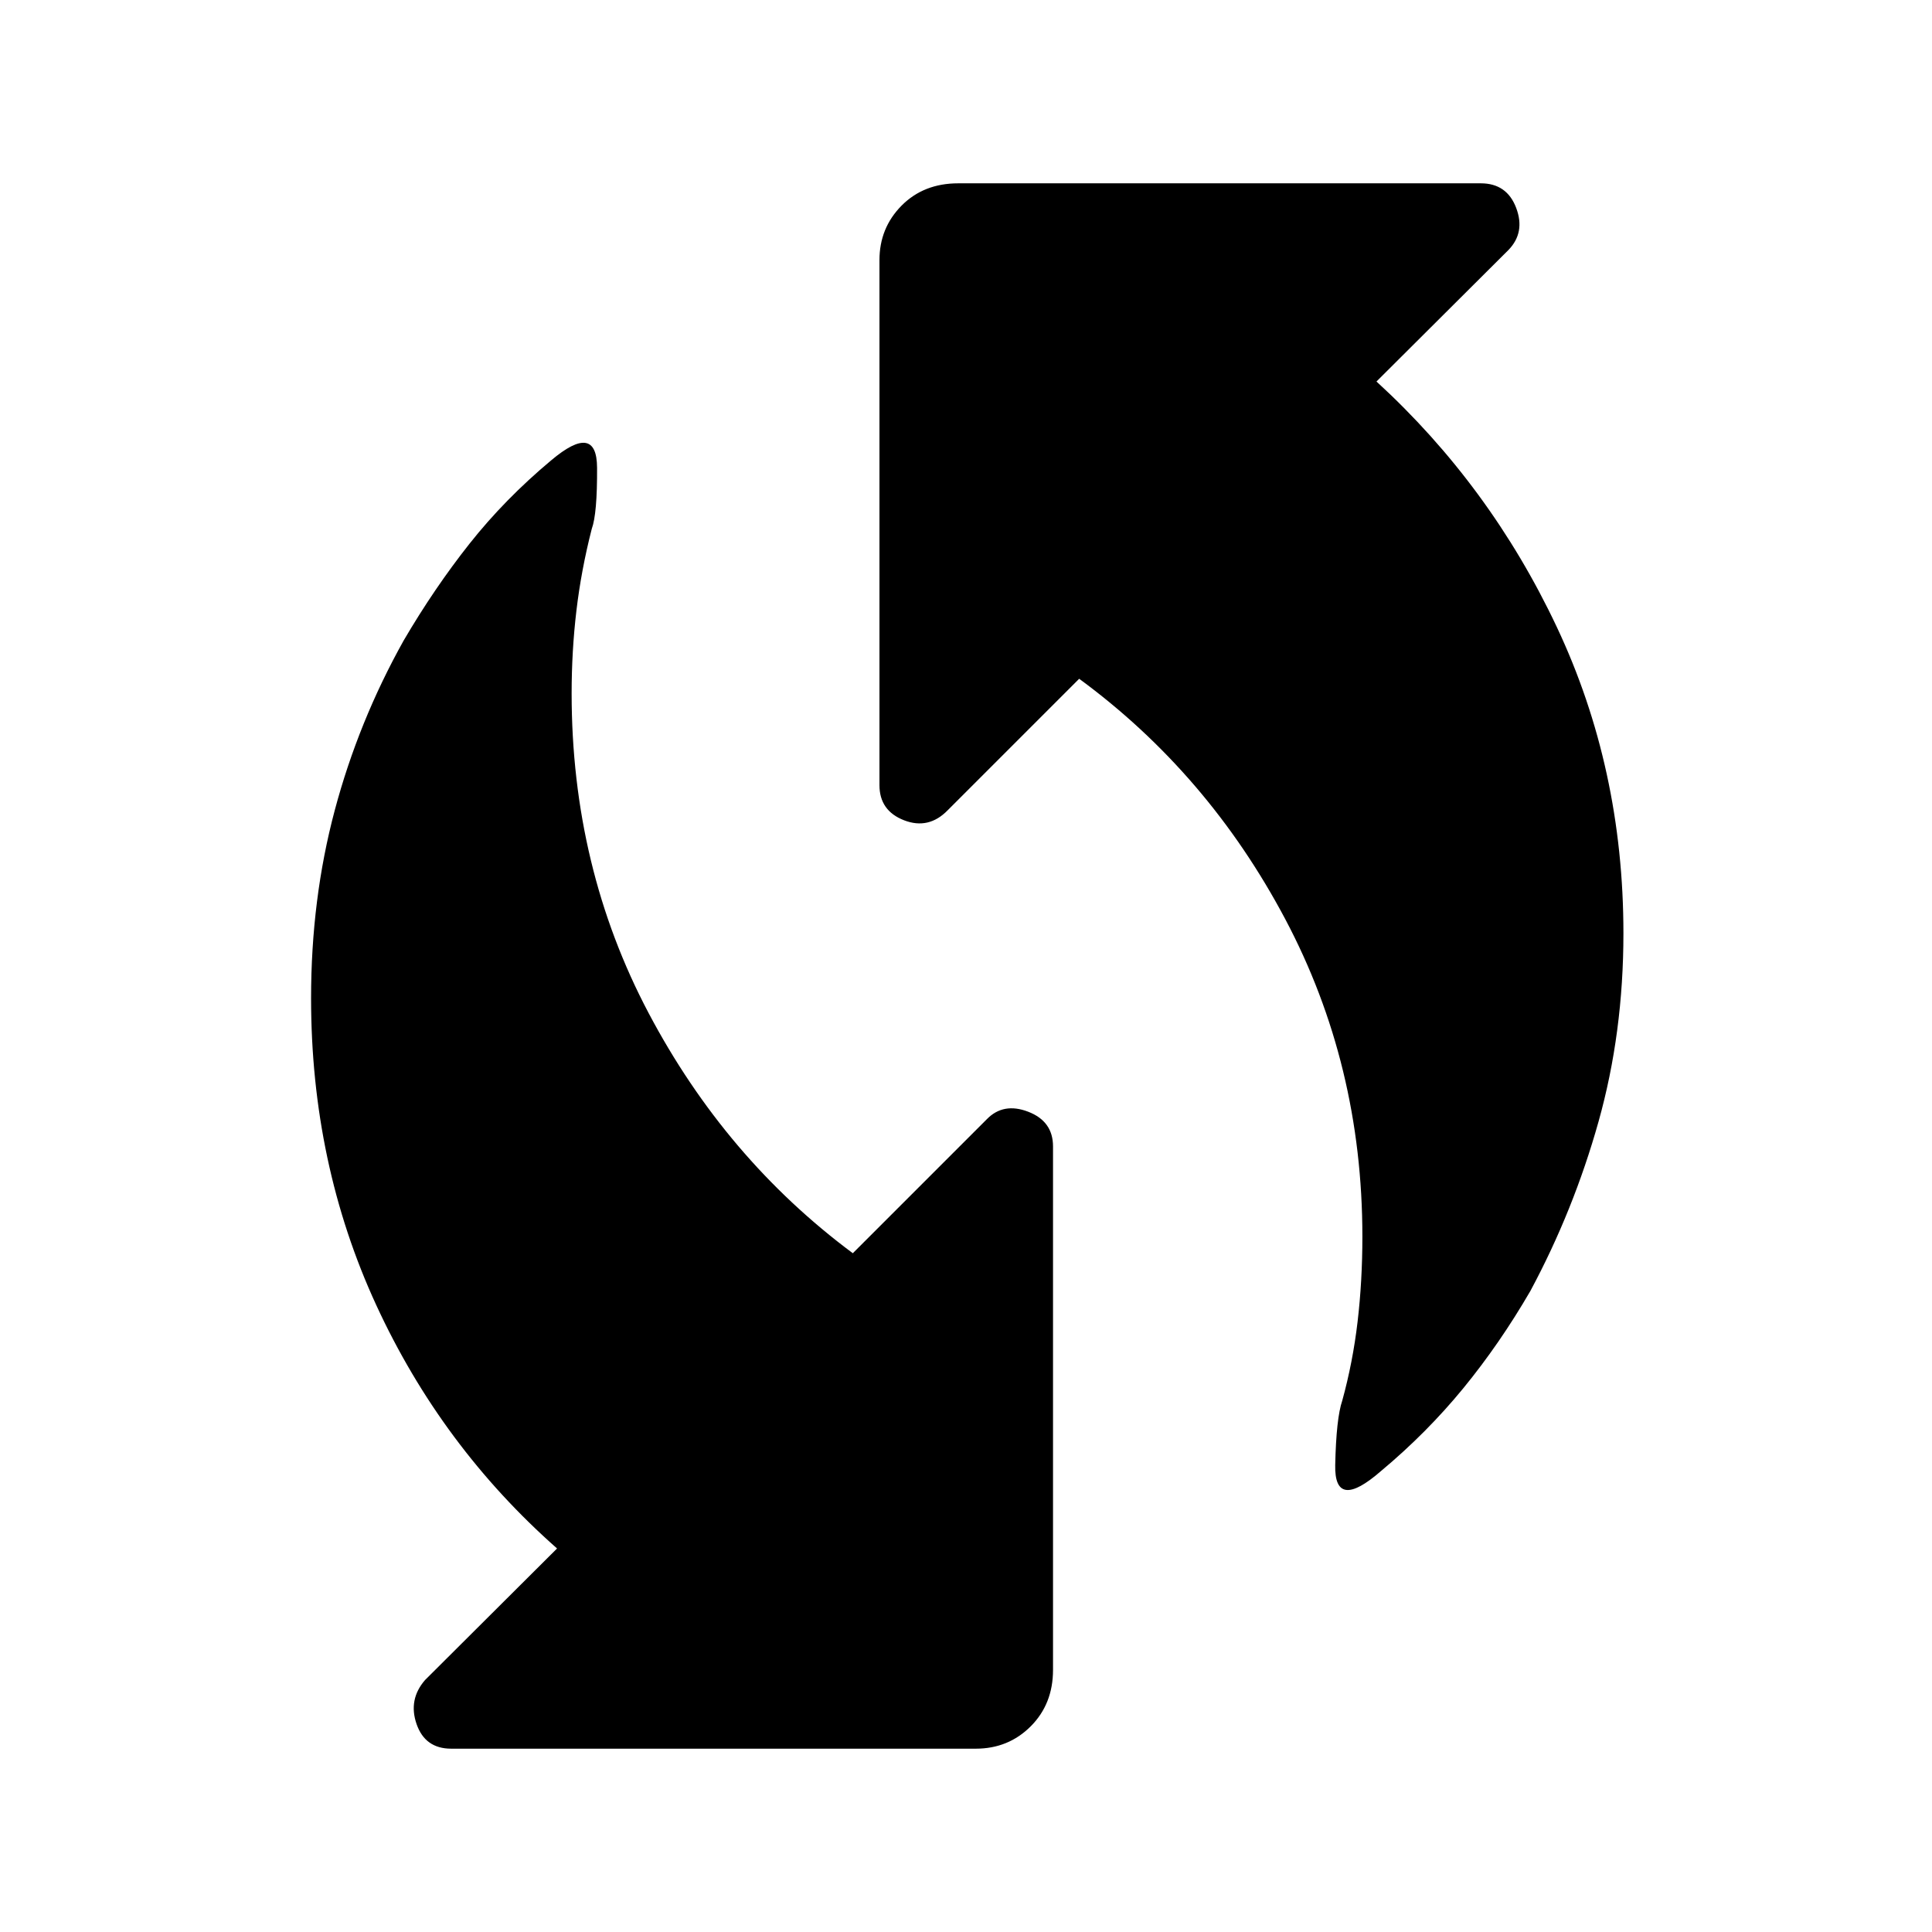 <svg xmlns="http://www.w3.org/2000/svg" height="48" viewBox="0 -960 960 960" width="48"><path d="M686.2-229.04q-23.24 20.24-22.74-3t3.5-32q5.24-19 7.62-39.24 2.38-20.24 2.38-42.24 0-85.48-38.36-157.84T536.24-622.72l-65.33 65.33q-9.48 9.72-21.69 4.98Q437-557.15 437-569.87v-260.89q0-15.96 10.98-27.06 10.98-11.09 28.17-11.09H735.8q12.96 0 17.58 12.21 4.62 12.22-3.86 20.94l-65.56 65.33q56.47 51.71 89.59 121.95 33.12 70.24 33.12 152.24 0 49.48-12.38 93.6t-33.86 84.12q-15.23 26.24-33.35 48.36t-40.88 41.12Zm-474.96 103.8 65.56-65.33q-57.47-50.71-89.85-120.95-32.38-70.24-32.38-152.48 0-49.24 11.76-93.36t34.24-84.36q15.23-26 32.73-48.12 17.5-22.12 40.5-41.36 22.77-19.23 22.88 3.62.12 22.86-2.64 30.38-5.24 20.48-7.62 40.6t-2.38 41.12q0 86.48 38.24 158.84t101.48 119.36l66.57-66.57q8.24-8.48 20.57-3.74 12.34 4.74 12.34 17.22v260.13q0 16.96-11.1 28.06-11.1 11.09-27.29 11.09H224.2q-12.96 0-17.2-12.21-4.24-12.22 4.24-21.94Z"/></svg>